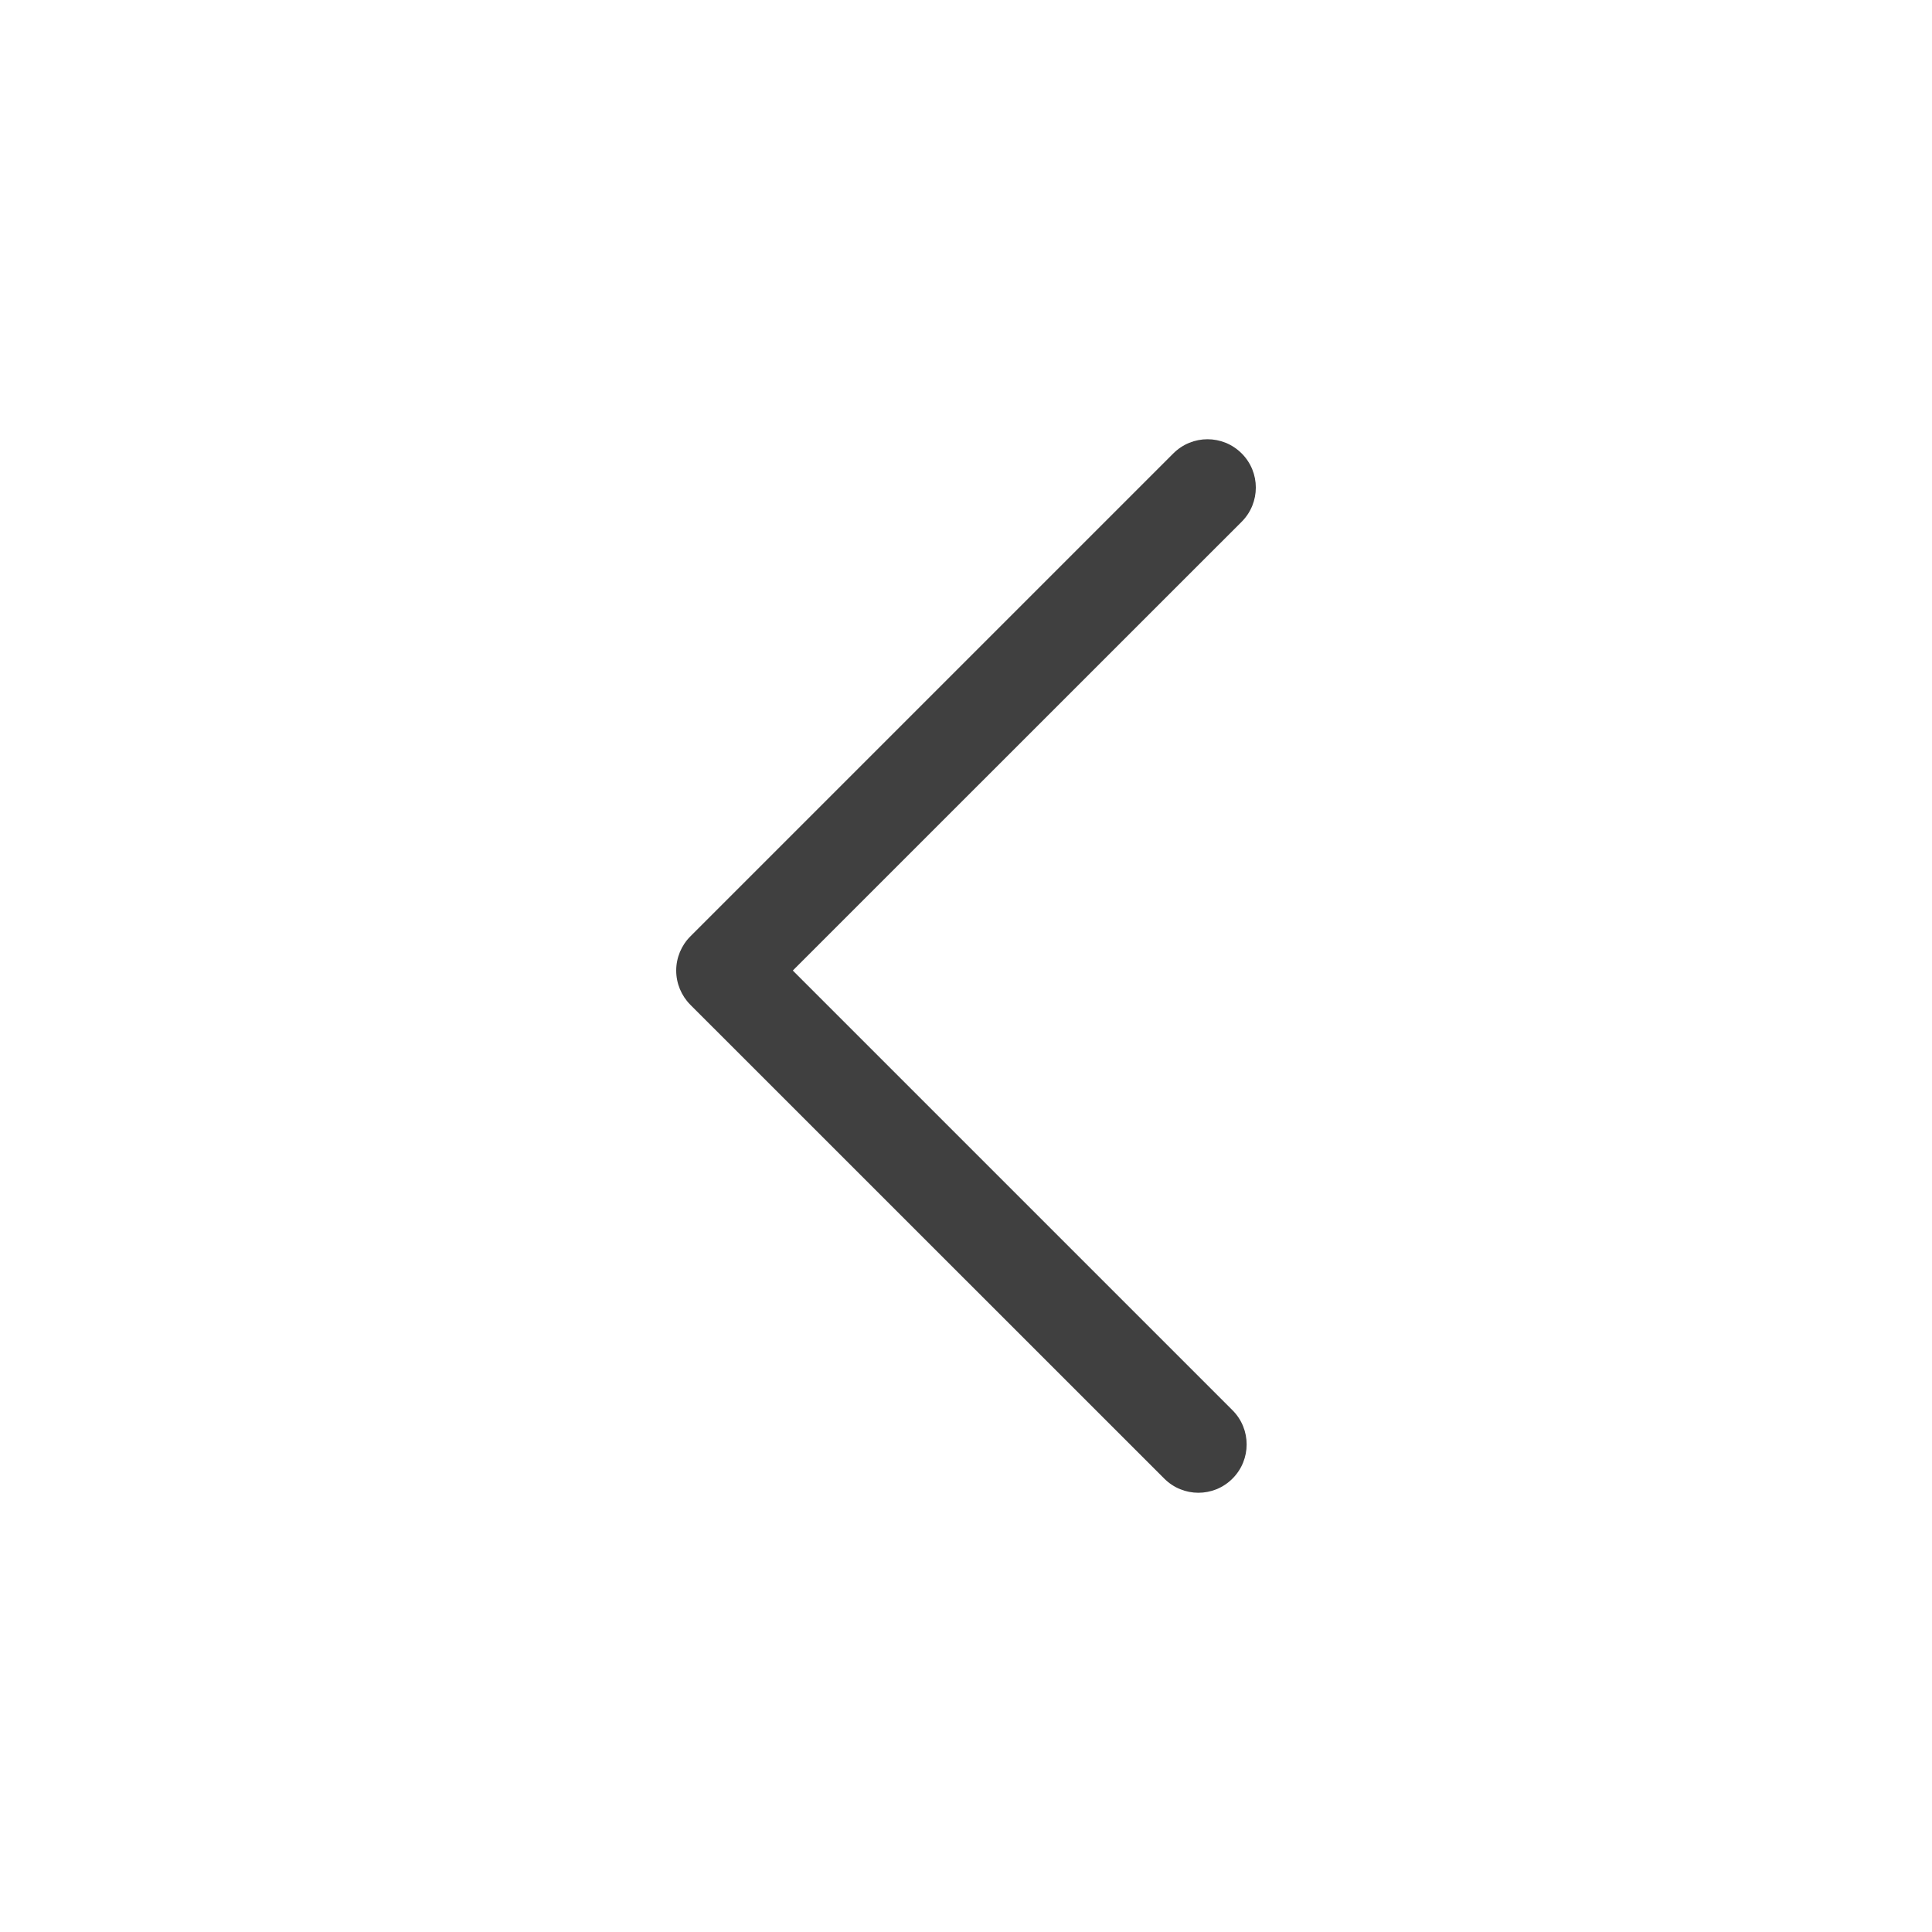 <svg width="20" height="20" viewBox="0 0 20 20" fill="none" xmlns="http://www.w3.org/2000/svg">
<path fill-rule="evenodd" clip-rule="evenodd" d="M12.854 4.694C12.658 4.498 12.342 4.498 12.146 4.694L7.146 9.694C7.053 9.787 7 9.915 7 10.047C7 10.18 7.053 10.307 7.146 10.401L12.052 15.306C12.247 15.502 12.564 15.502 12.759 15.306C12.954 15.111 12.954 14.794 12.759 14.599L8.207 10.047L12.854 5.401C13.049 5.205 13.049 4.889 12.854 4.694Z" fill="#404040"/>
</svg>
